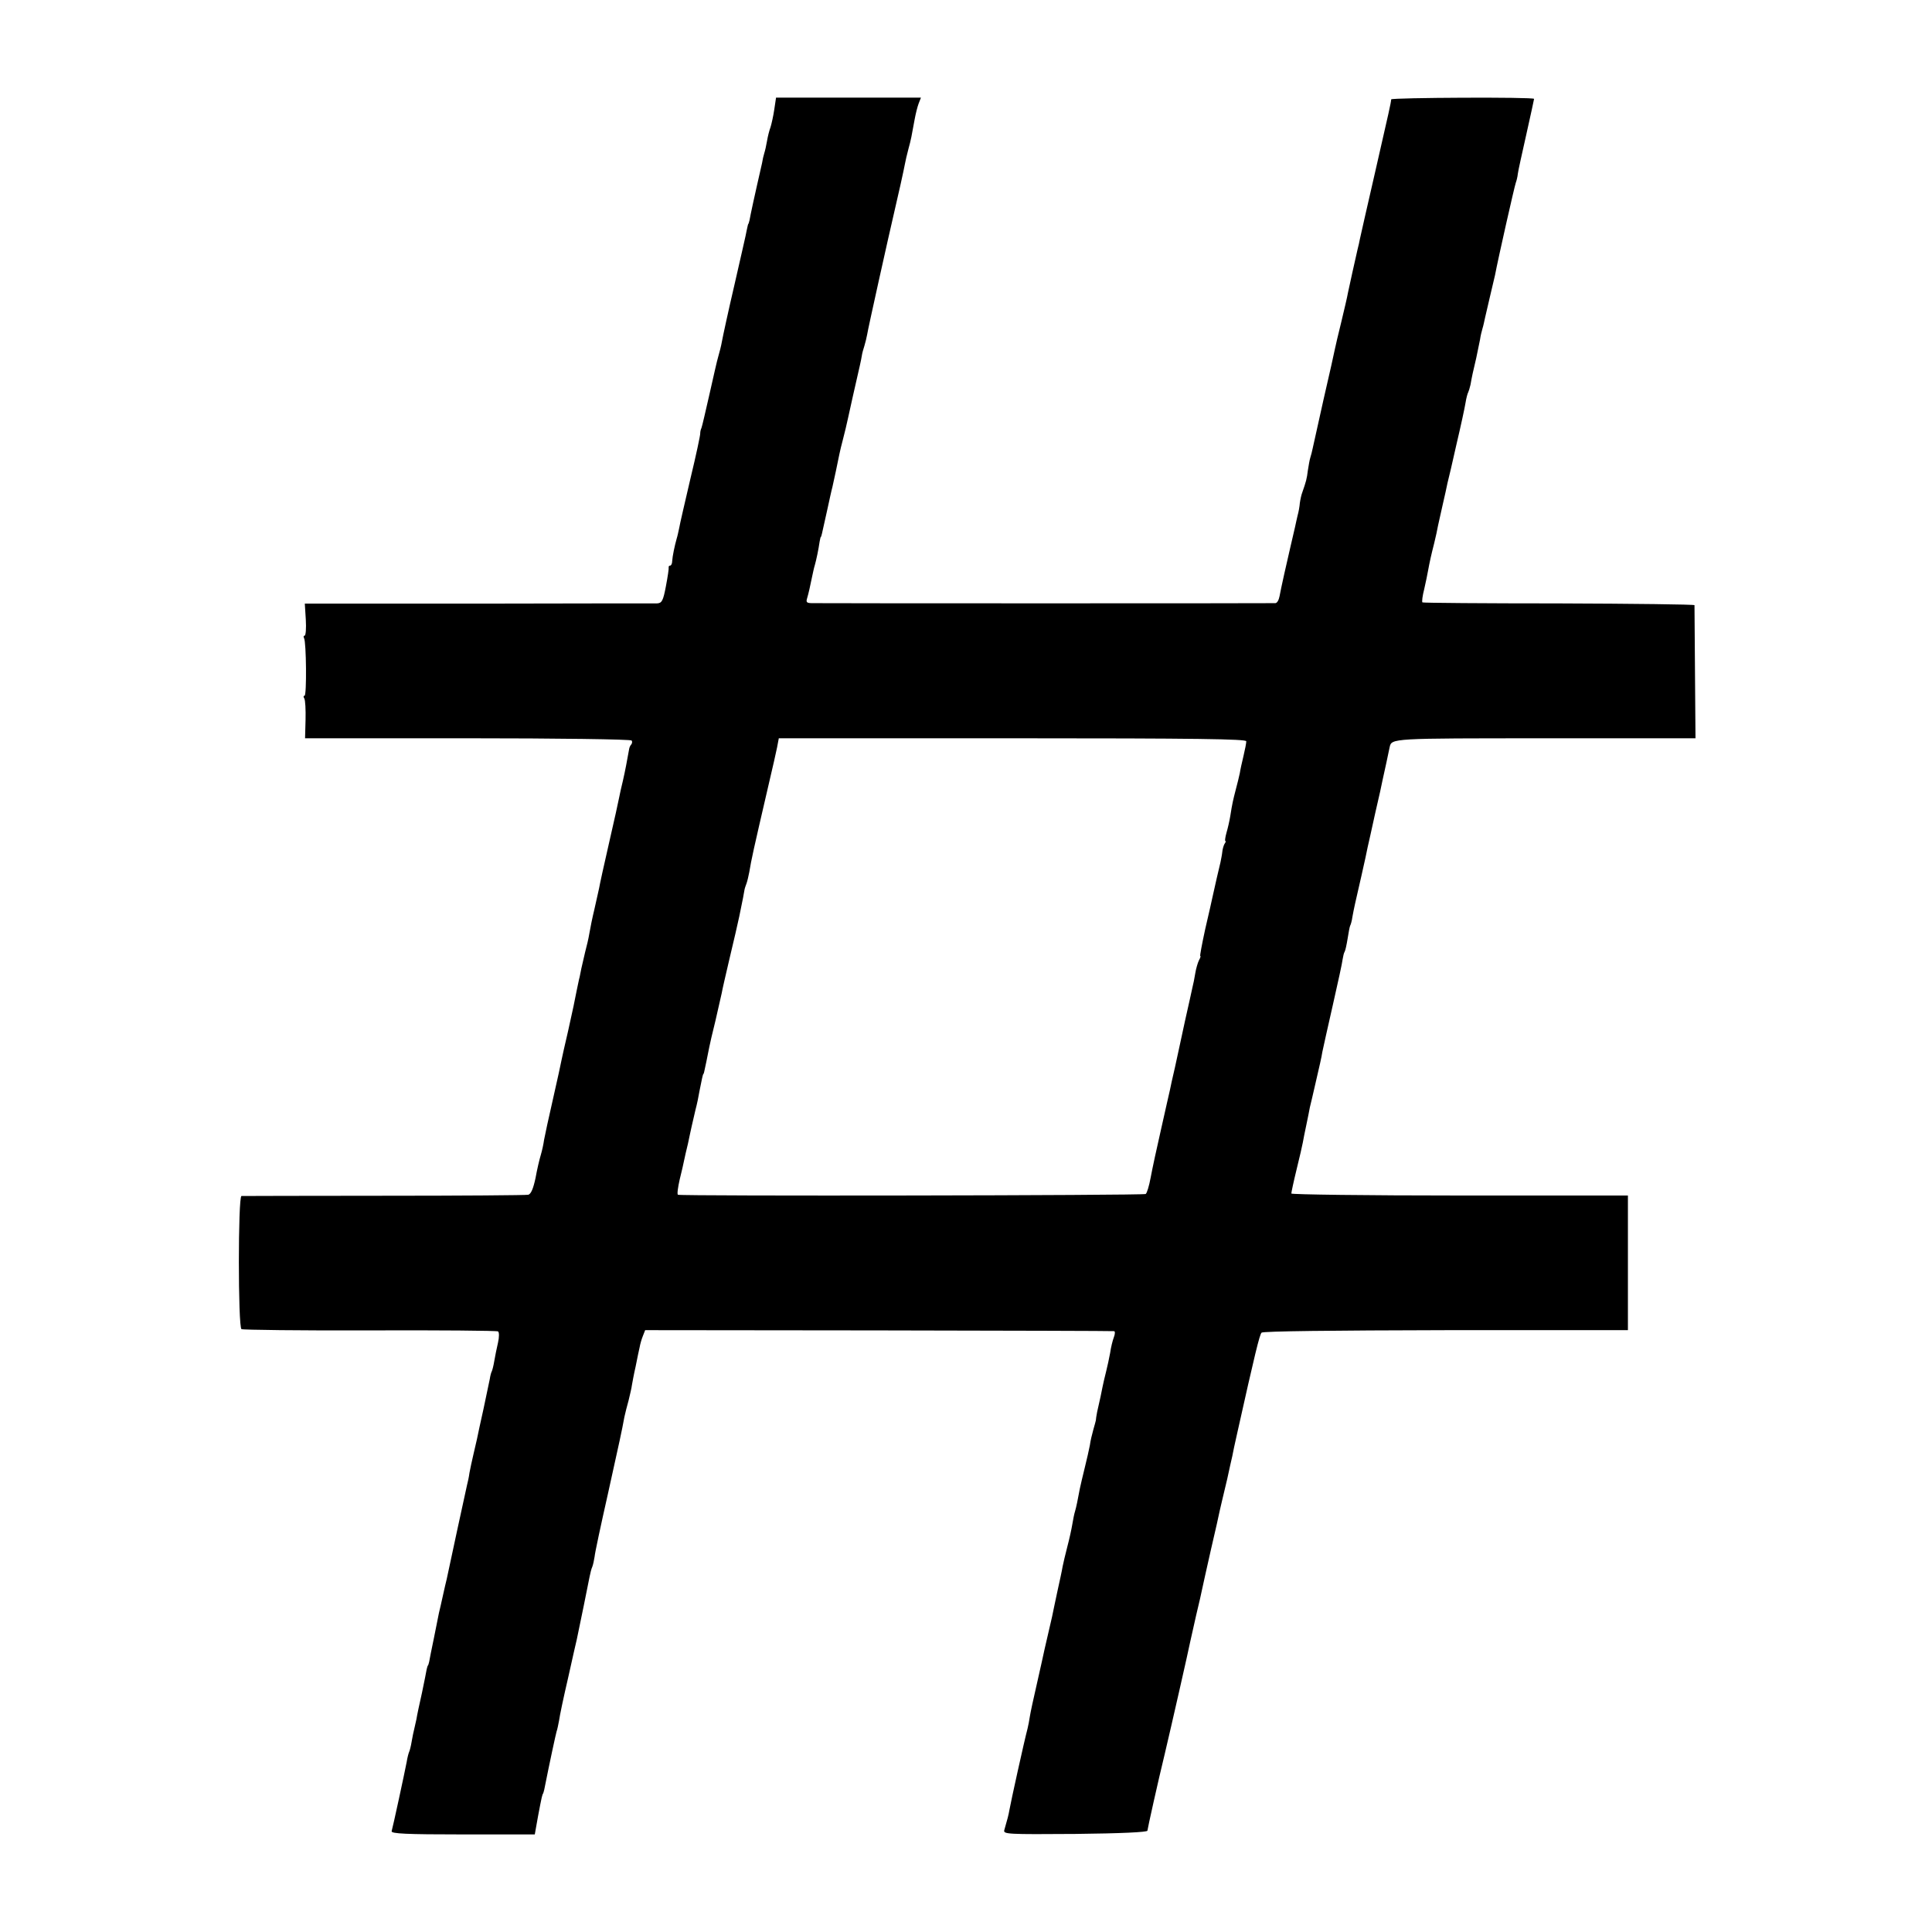 <?xml version="1.0" standalone="no"?>
<!DOCTYPE svg PUBLIC "-//W3C//DTD SVG 20010904//EN"
 "http://www.w3.org/TR/2001/REC-SVG-20010904/DTD/svg10.dtd">
<svg version="1.0" xmlns="http://www.w3.org/2000/svg"
 width="772pt" height="772pt" viewBox="0 0 772 772"
 preserveAspectRatio="xMidYMid meet">
<g transform="translate(0,772) scale(0.1,-0.1)"
fill="#000000" stroke="none">
<path d="M3094 7283 c-4 -27 -11 -58 -15 -71 -5 -13 -11 -37 -14 -55 -3 -18
-8 -40 -11 -49 -3 -9 -7 -27 -9 -40 -4 -19 -8 -36 -20 -88 -3 -12 -28 -126
-30 -140 -2 -8 -4 -15 -5 -15 -1 0 -3 -11 -6 -24 -2 -14 -25 -112 -49 -218
-25 -107 -47 -209 -50 -226 -3 -18 -10 -45 -15 -62 -5 -16 -20 -84 -35 -150
-15 -66 -29 -127 -32 -135 -4 -8 -5 -18 -5 -22 1 -4 -16 -85 -39 -180 -22 -95
-43 -184 -45 -198 -3 -14 -7 -33 -10 -42 -8 -28 -17 -71 -18 -90 0 -10 -4 -18
-8 -18 -4 0 -7 -3 -6 -7 1 -5 -4 -38 -11 -75 -11 -58 -16 -68 -35 -69 -11 0
-333 0 -714 -1 l-694 0 4 -64 c2 -35 0 -64 -5 -64 -4 0 -5 -4 -2 -10 9 -15 11
-230 2 -230 -5 0 -5 -5 -1 -11 4 -7 6 -45 5 -85 l-2 -74 650 0 c357 0 652 -4
655 -9 3 -4 2 -11 -1 -15 -4 -4 -8 -12 -9 -19 -8 -45 -16 -88 -25 -127 -6 -25
-13 -55 -15 -67 -2 -12 -20 -93 -40 -180 -20 -87 -38 -169 -40 -182 -3 -12
-11 -51 -19 -85 -8 -33 -17 -77 -20 -96 -3 -19 -11 -53 -17 -75 -5 -22 -12
-51 -15 -65 -3 -14 -6 -29 -7 -35 -2 -5 -6 -28 -11 -50 -12 -60 -12 -62 -35
-165 -12 -52 -24 -104 -26 -115 -2 -11 -17 -81 -34 -155 -17 -74 -33 -148 -36
-165 -2 -16 -8 -43 -13 -60 -5 -16 -15 -58 -21 -92 -9 -42 -18 -64 -29 -67 -9
-2 -268 -4 -576 -4 -308 0 -565 -1 -570 -1 -14 -1 -14 -524 0 -532 5 -3 237
-6 513 -5 277 1 508 -1 512 -4 5 -3 5 -23 0 -45 -5 -22 -12 -55 -15 -74 -3
-19 -8 -37 -10 -41 -2 -3 -6 -17 -8 -31 -3 -13 -14 -67 -25 -119 -12 -52 -23
-106 -26 -120 -3 -14 -10 -43 -15 -65 -5 -22 -12 -53 -15 -70 -2 -16 -7 -39
-10 -50 -4 -17 -72 -331 -81 -375 -2 -8 -9 -37 -15 -65 -6 -27 -13 -59 -16
-70 -2 -11 -11 -56 -20 -100 -9 -44 -18 -87 -19 -95 -2 -8 -4 -15 -5 -15 -1 0
-3 -7 -5 -15 -1 -8 -10 -51 -19 -95 -10 -44 -20 -91 -22 -105 -3 -14 -7 -32
-9 -40 -2 -8 -7 -30 -10 -49 -3 -19 -8 -37 -10 -41 -2 -4 -7 -22 -10 -41 -8
-42 -55 -260 -60 -276 -3 -10 58 -13 284 -13 l288 0 13 73 c15 80 17 86 20 90
1 1 3 9 5 17 22 111 46 221 49 231 3 8 7 28 10 44 2 17 18 93 36 170 17 77 33
147 35 155 9 42 47 228 51 250 3 14 7 32 11 40 3 8 7 26 9 40 1 14 25 126 53
250 48 217 55 248 66 308 3 15 11 45 17 67 5 22 12 49 13 60 2 11 8 45 15 75
6 30 13 65 16 77 2 12 8 33 13 45 l9 23 933 -1 c514 -1 937 -2 941 -3 4 -1 4
-11 -1 -24 -5 -13 -12 -41 -15 -63 -4 -21 -11 -55 -16 -74 -5 -19 -11 -46 -14
-60 -5 -25 -10 -51 -22 -102 -3 -15 -5 -30 -5 -33 0 -2 -5 -19 -10 -37 -5 -18
-12 -46 -14 -63 -3 -16 -12 -56 -20 -88 -8 -32 -17 -71 -20 -85 -9 -48 -14
-73 -19 -90 -3 -9 -8 -33 -11 -52 -3 -19 -12 -60 -20 -90 -8 -30 -16 -66 -19
-80 -2 -14 -12 -59 -21 -100 -9 -41 -18 -86 -21 -100 -3 -14 -10 -43 -15 -65
-5 -22 -12 -51 -15 -65 -3 -14 -16 -74 -30 -135 -14 -60 -27 -121 -29 -135 -2
-14 -6 -35 -9 -47 -14 -53 -67 -294 -72 -323 -4 -23 -8 -38 -21 -83 -4 -16 12
-17 284 -15 183 2 288 7 288 13 1 10 42 195 70 310 24 101 96 418 101 445 3
14 14 62 24 107 11 46 22 93 24 105 3 13 18 83 35 157 17 73 33 143 35 155 6
25 9 40 30 127 8 37 17 78 20 90 2 13 11 53 19 89 72 323 90 396 98 405 6 6
286 9 737 10 l727 0 0 269 0 269 -672 0 c-370 0 -673 4 -673 8 0 4 9 47 21 96
12 48 23 97 25 108 2 11 8 43 14 70 6 28 12 59 14 70 3 11 14 59 25 107 11 47
23 99 25 115 3 15 22 100 42 188 20 88 38 170 39 182 2 12 5 26 8 30 3 5 8 28
12 53 4 25 8 47 10 51 2 3 7 19 9 35 7 38 10 51 36 164 12 52 23 104 25 115 3
11 16 72 30 135 15 63 28 124 30 135 8 35 21 96 28 130 8 35 7 35 620 35 l602
0 -2 262 c-1 145 -2 266 -2 270 -1 3 -244 6 -542 7 -298 0 -543 2 -545 4 -3 2
0 26 7 53 6 27 13 59 15 72 7 38 13 65 25 112 6 25 13 56 15 69 3 12 11 51 19
85 8 33 16 72 19 86 4 14 20 84 36 155 17 72 33 146 36 165 3 19 8 38 11 43 2
4 6 17 9 30 5 29 10 53 23 107 5 25 12 57 15 73 2 15 7 35 10 45 3 9 7 28 10
42 3 14 12 52 20 86 8 34 17 72 20 85 12 64 78 356 83 369 3 8 7 24 8 35 1 11
17 82 34 158 17 76 31 140 31 142 0 8 -570 5 -571 -2 -1 -15 -8 -45 -64 -290
-31 -136 -59 -257 -61 -268 -2 -11 -6 -29 -9 -40 -8 -35 -34 -151 -39 -176 -2
-13 -14 -64 -26 -114 -12 -49 -24 -99 -26 -110 -2 -11 -22 -101 -45 -200 -22
-99 -42 -188 -44 -198 -2 -10 -6 -26 -9 -35 -3 -9 -7 -33 -10 -52 -4 -33 -7
-44 -22 -87 -4 -10 -8 -29 -10 -43 -1 -14 -5 -36 -9 -50 -3 -14 -8 -34 -10
-45 -8 -35 -15 -64 -19 -82 -11 -46 -39 -171 -43 -195 -3 -16 -10 -28 -17 -28
-15 -1 -1813 -1 -1849 0 -23 0 -27 3 -22 19 6 20 12 47 21 91 3 14 7 33 10 42
6 21 15 64 19 93 2 11 4 20 5 20 2 0 2 1 25 105 9 41 18 83 21 93 6 25 22 102
28 132 2 11 9 39 15 62 6 22 15 61 20 84 8 38 26 117 47 209 3 14 7 32 8 40 1
8 6 26 10 38 4 13 9 34 11 45 2 17 85 390 110 497 10 41 38 167 41 185 2 11 8
38 14 60 11 40 12 48 25 119 4 22 11 50 16 63 l9 23 -290 0 -289 0 -7 -47z
m1886 -2525 c0 -7 -5 -33 -11 -58 -6 -25 -13 -56 -15 -70 -3 -14 -10 -43 -16
-65 -11 -43 -14 -55 -22 -106 -3 -19 -10 -49 -15 -66 -5 -18 -7 -33 -5 -33 3
0 2 -6 -3 -12 -4 -7 -8 -22 -9 -33 -1 -11 -5 -29 -7 -40 -6 -23 -23 -99 -31
-135 -3 -14 -16 -73 -30 -132 -13 -60 -22 -108 -20 -108 3 0 0 -8 -5 -17 -5
-10 -12 -34 -15 -53 -3 -19 -8 -44 -11 -55 -2 -11 -16 -72 -30 -135 -13 -63
-32 -146 -40 -185 -9 -38 -18 -79 -20 -90 -3 -11 -18 -81 -35 -155 -17 -74
-36 -162 -42 -195 -6 -33 -15 -63 -20 -66 -10 -6 -1858 -9 -1869 -3 -4 2 0 30
7 61 8 32 16 67 18 78 2 11 9 40 15 65 5 25 12 56 15 70 3 14 10 43 15 65 6
22 13 56 16 75 9 46 13 64 15 68 2 1 3 5 4 10 2 8 14 65 20 97 2 11 13 59 25
107 11 48 22 98 25 110 2 13 16 73 30 133 24 101 29 123 40 173 13 63 20 98
21 107 1 6 5 17 8 25 3 8 8 29 11 45 10 58 11 64 82 370 18 76 17 74 29 128
l7 37 934 0 c741 0 934 -3 934 -12z"/>
</g>
</svg>

